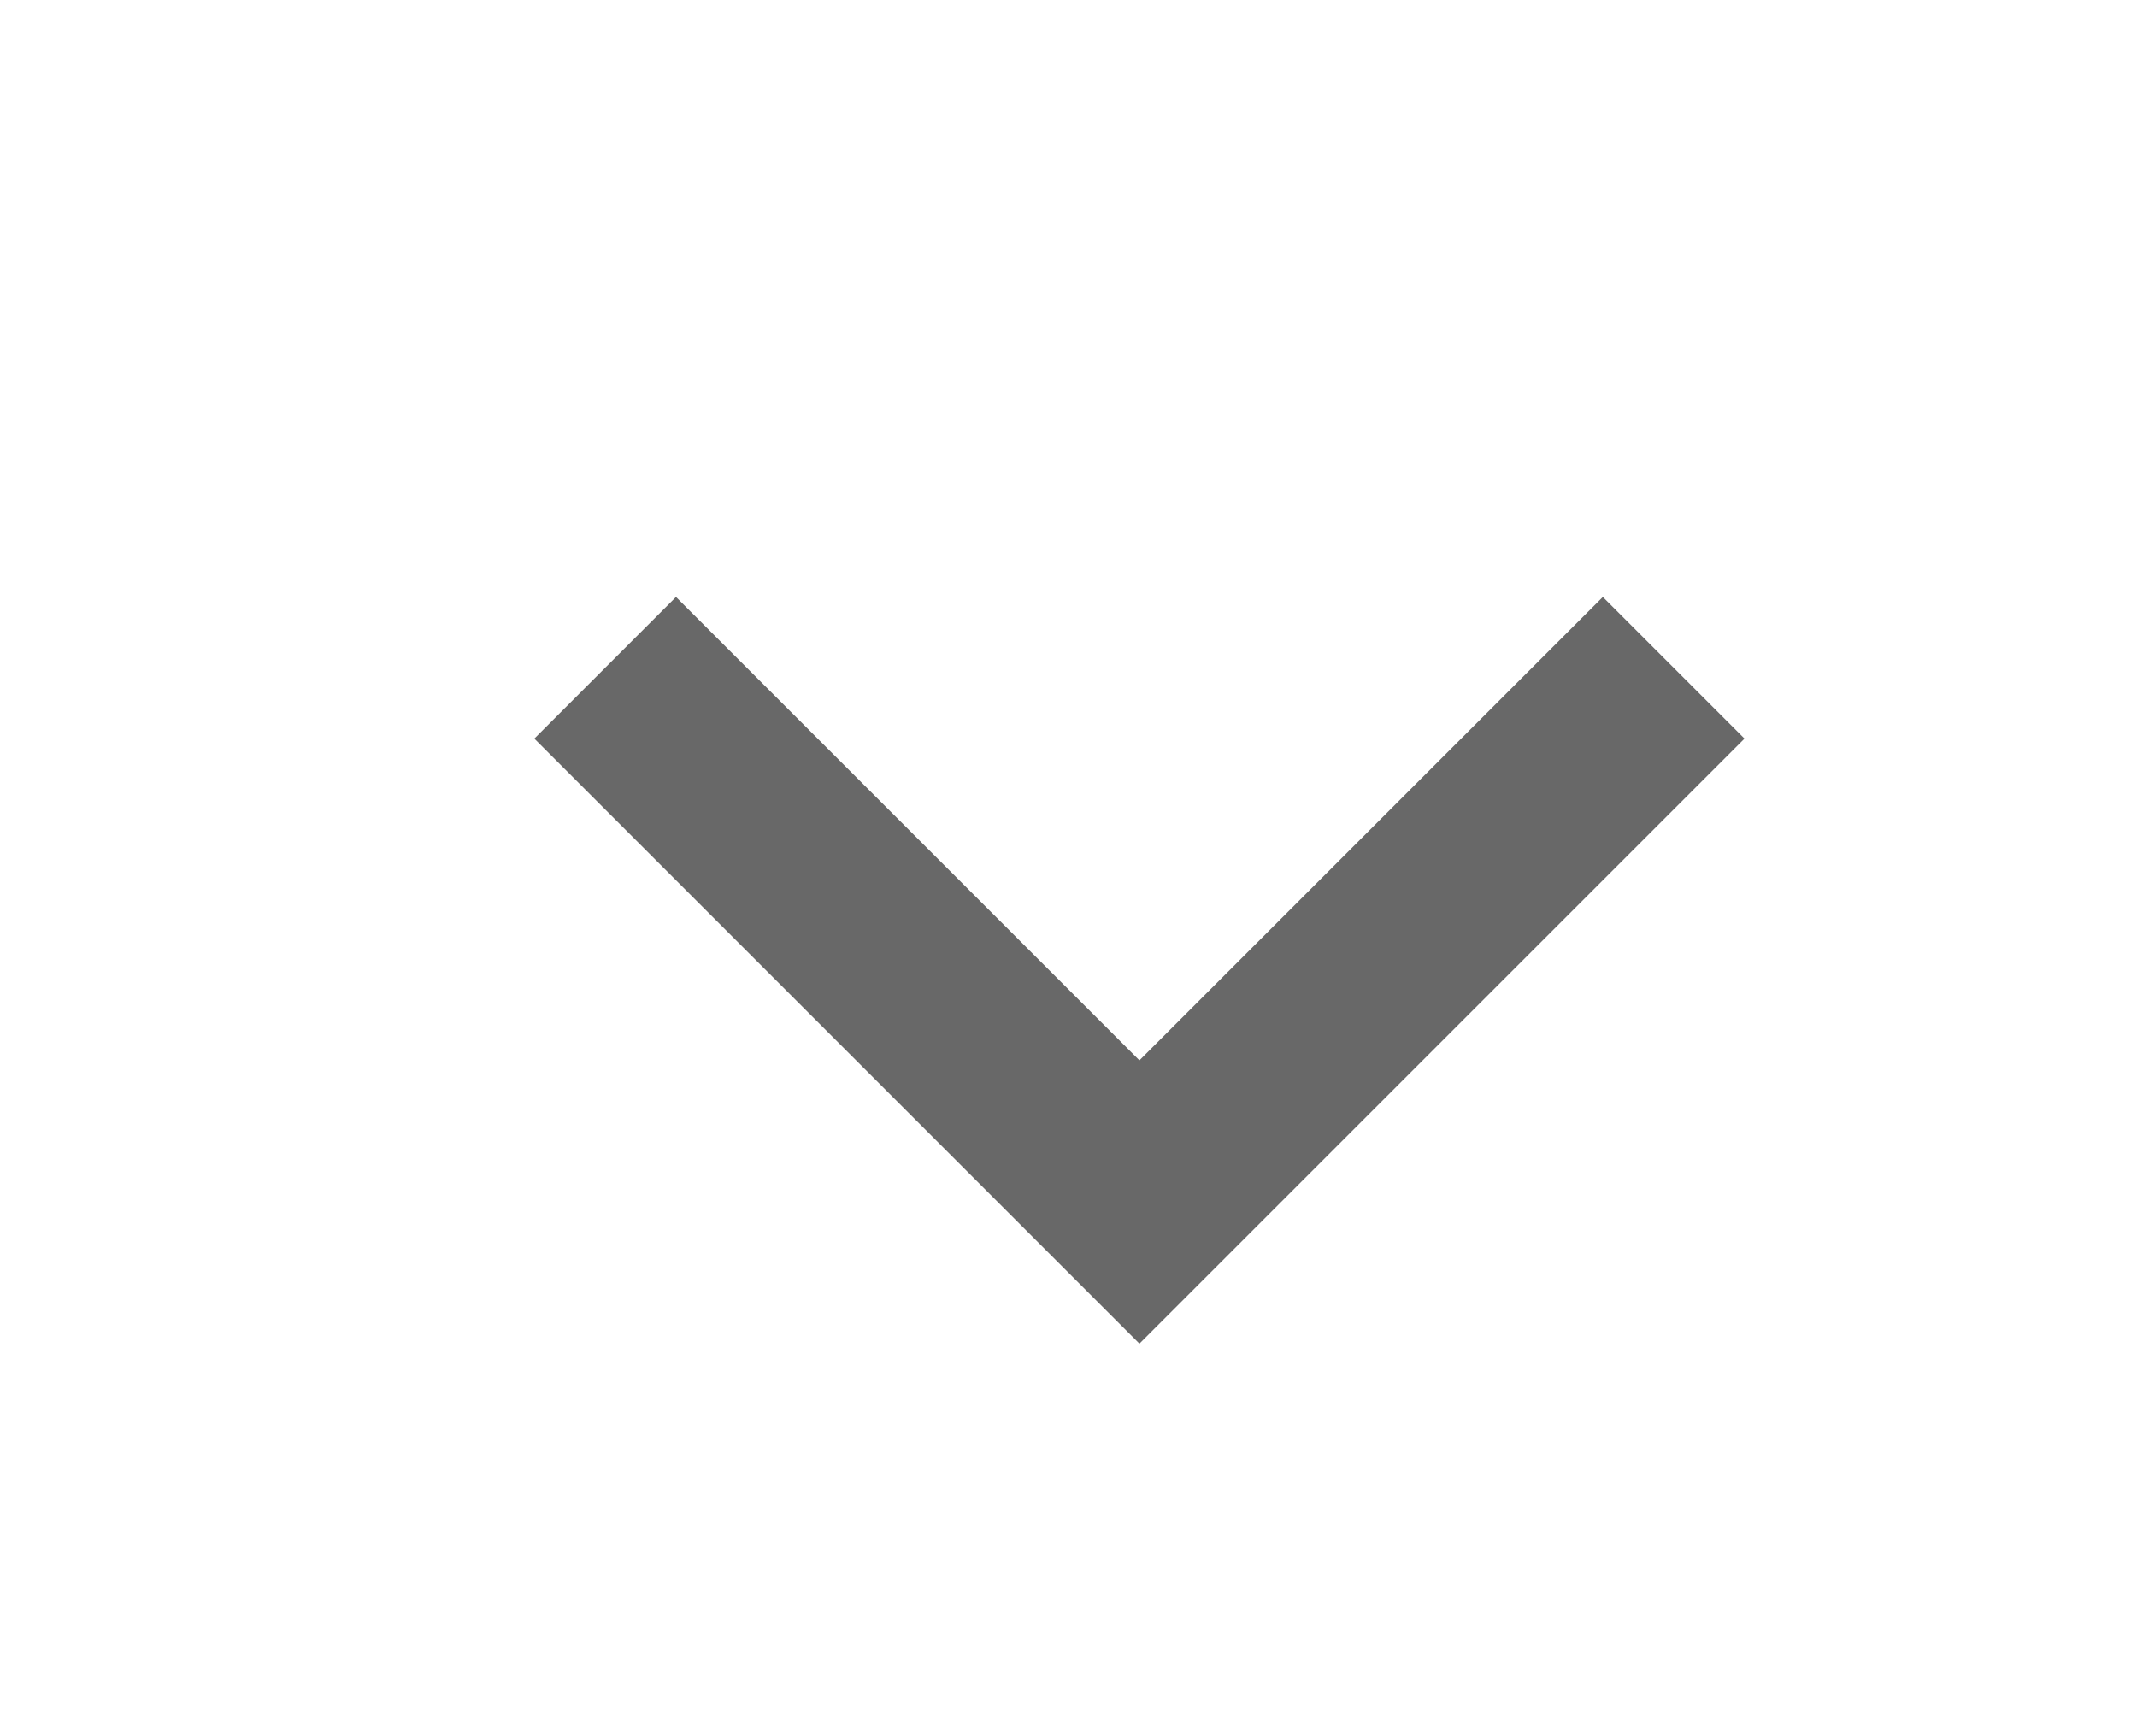 <?xml version="1.0" encoding="UTF-8" standalone="no"?>
<svg
   width="16"
   height="13"
   version="1.1"
   id="svg19"
   sodipodi:docname="icon-arrow-down.svg"
   xmlns:inkscape="http://www.inkscape.org/namespaces/inkscape"
   xmlns:sodipodi="http://sodipodi.sourceforge.net/DTD/sodipodi-0.dtd"
   xmlns="http://www.w3.org/2000/svg"
   xmlns:svg="http://www.w3.org/2000/svg">
  <defs
     id="defs23" />
  <sodipodi:namedview
     id="namedview21"
     pagecolor="#ffffff"
     bordercolor="#666666"
     borderopacity="1.0"
     inkscape:pageshadow="2"
     inkscape:pageopacity="0.0"
     inkscape:pagecheckerboard="0"
     showgrid="true"
     objecttolerance="10"
     guidetolerance="20"
     gridtolerance="10">
    <inkscape:grid
       type="xygrid"
       id="grid105" />
  </sodipodi:namedview>
  <path
     stroke="#686868"
     stroke-width="1.5"
     fill="none"
     d="m 4.531,5 4,4 4,-4"
     id="path17" />
</svg>
